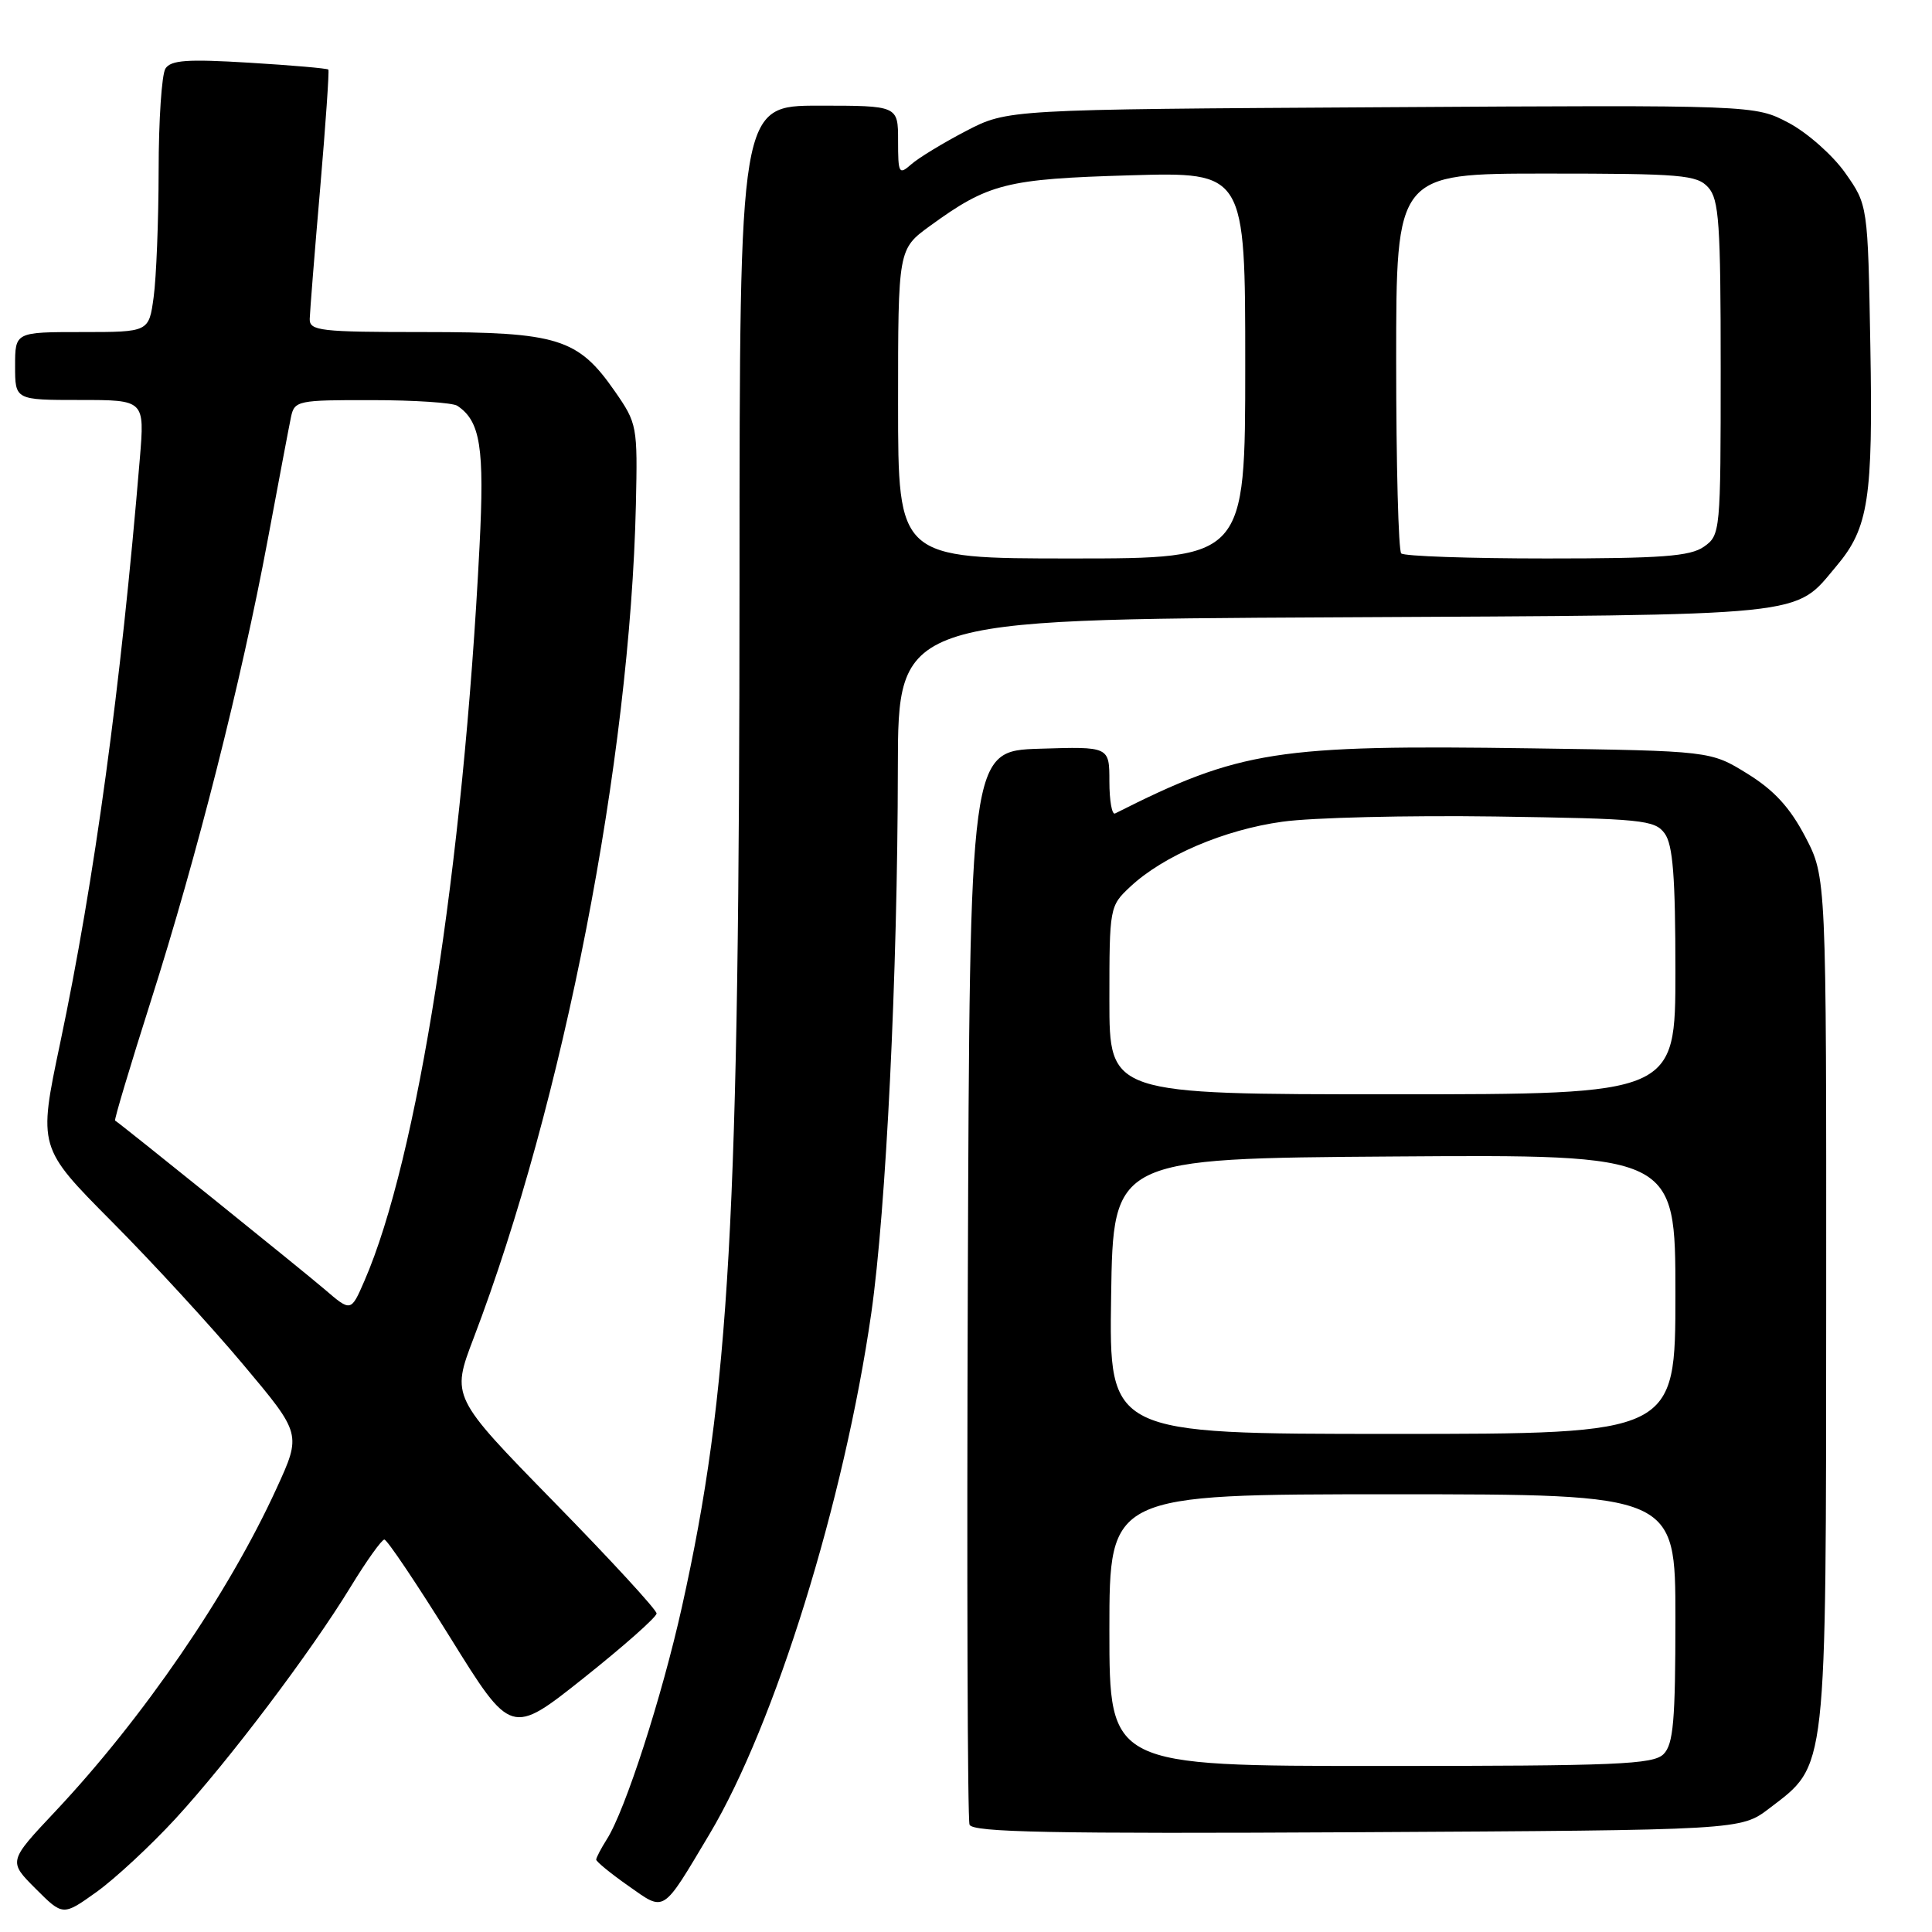 <?xml version="1.0" encoding="UTF-8" standalone="no"?>
<!DOCTYPE svg PUBLIC "-//W3C//DTD SVG 1.1//EN" "http://www.w3.org/Graphics/SVG/1.1/DTD/svg11.dtd" >
<svg xmlns="http://www.w3.org/2000/svg" xmlns:xlink="http://www.w3.org/1999/xlink" version="1.1" viewBox="0 0 256 256">
 <g >
 <path fill="currentColor"
d=" M 23.24 241.00 C 30.34 233.27 41.16 218.95 46.47 210.25 C 48.57 206.81 50.58 204.00 50.93 204.00 C 51.29 204.00 55.22 209.85 59.66 216.99 C 67.73 229.99 67.73 229.99 77.36 222.33 C 82.66 218.11 87.00 214.27 87.00 213.79 C 87.00 213.30 80.88 206.65 73.39 199.00 C 59.79 185.09 59.79 185.09 62.76 177.30 C 74.65 146.11 83.49 100.73 84.26 66.85 C 84.49 56.45 84.43 56.11 81.47 51.85 C 76.59 44.83 73.94 44.00 56.25 44.00 C 42.38 44.00 41.00 43.84 41.04 42.25 C 41.07 41.29 41.68 33.53 42.42 25.00 C 43.15 16.47 43.64 9.37 43.51 9.22 C 43.37 9.06 38.66 8.65 33.04 8.31 C 24.83 7.81 22.64 7.96 21.92 9.09 C 21.43 9.87 21.02 15.95 21.02 22.61 C 21.01 29.27 20.71 36.81 20.36 39.36 C 19.73 44.00 19.73 44.00 10.86 44.00 C 2.00 44.00 2.00 44.00 2.00 48.50 C 2.00 53.00 2.00 53.00 10.59 53.00 C 19.17 53.00 19.17 53.00 18.53 60.75 C 16.01 91.05 12.54 116.55 7.96 138.27 C 5.06 152.04 5.06 152.04 14.82 161.87 C 20.19 167.27 28.04 175.81 32.26 180.85 C 39.95 190.01 39.95 190.01 36.63 197.25 C 30.26 211.17 18.95 227.67 7.30 240.05 C 1.10 246.64 1.10 246.64 4.72 250.26 C 8.34 253.88 8.34 253.88 12.80 250.69 C 15.25 248.93 19.95 244.57 23.24 241.00 Z  M 94.03 243.00 C 102.68 228.49 111.87 198.90 115.45 174.00 C 117.41 160.31 118.94 129.09 118.97 101.80 C 119.00 82.09 119.00 82.09 176.75 81.80 C 240.57 81.47 237.65 81.77 243.35 74.99 C 247.60 69.95 248.19 66.06 247.83 45.83 C 247.50 27.17 247.50 27.17 244.50 22.91 C 242.85 20.57 239.48 17.59 237.01 16.28 C 232.52 13.91 232.52 13.91 183.01 14.21 C 133.50 14.50 133.50 14.50 128.00 17.36 C 124.97 18.94 121.71 20.92 120.75 21.77 C 119.11 23.21 119.00 23.01 119.00 18.65 C 119.00 14.00 119.00 14.00 108.50 14.00 C 98.00 14.00 98.00 14.00 97.99 76.75 C 97.97 161.80 96.70 184.42 90.36 212.92 C 87.71 224.83 82.84 239.91 80.41 243.71 C 79.64 244.93 79.00 246.15 79.00 246.41 C 79.00 246.67 80.91 248.24 83.25 249.88 C 88.17 253.34 87.67 253.66 94.03 243.00 Z  M 234.44 239.62 C 242.15 233.73 241.95 235.51 241.98 172.36 C 242.00 116.23 242.00 116.23 239.21 110.88 C 237.17 106.99 235.08 104.71 231.54 102.52 C 226.66 99.50 226.66 99.50 202.95 99.16 C 169.13 98.67 164.34 99.42 147.75 107.79 C 147.34 108.00 147.00 106.09 147.00 103.55 C 147.00 98.92 147.00 98.92 137.75 99.21 C 128.50 99.50 128.50 99.50 128.24 170.00 C 128.10 208.78 128.20 241.07 128.47 241.78 C 128.86 242.79 139.28 243.00 179.81 242.78 C 230.66 242.50 230.66 242.50 234.44 239.62 Z  M 43.00 170.83 C 40.04 168.30 16.01 148.94 15.25 148.48 C 15.11 148.39 17.25 141.25 20.00 132.60 C 26.11 113.41 31.99 90.20 35.48 71.50 C 36.92 63.80 38.30 56.49 38.56 55.25 C 39.02 53.09 39.46 53.00 49.27 53.02 C 54.90 53.02 60.00 53.36 60.60 53.77 C 63.66 55.81 64.21 59.29 63.54 72.38 C 61.39 114.88 55.32 153.58 48.28 169.74 C 46.50 173.84 46.50 173.84 43.00 170.83 Z  M 119.00 53.51 C 119.00 33.01 119.00 33.01 123.25 29.92 C 130.99 24.30 133.32 23.71 149.75 23.23 C 165.00 22.79 165.00 22.79 165.00 48.39 C 165.00 74.00 165.00 74.00 142.00 74.00 C 119.00 74.00 119.00 74.00 119.00 53.51 Z  M 185.67 73.33 C 185.30 72.97 185.00 61.49 185.00 47.83 C 185.00 23.00 185.00 23.00 204.85 23.00 C 222.80 23.00 224.85 23.17 226.35 24.83 C 227.78 26.41 228.00 29.60 228.00 48.77 C 228.00 70.49 227.96 70.91 225.78 72.44 C 223.96 73.72 220.17 74.00 204.94 74.00 C 194.71 74.00 186.03 73.70 185.67 73.33 Z  M 147.00 216.00 C 147.00 198.00 147.00 198.00 184.50 198.00 C 222.00 198.00 222.00 198.00 222.00 214.43 C 222.00 228.03 221.73 231.13 220.43 232.43 C 219.06 233.80 214.26 234.00 182.93 234.00 C 147.00 234.00 147.00 234.00 147.00 216.00 Z  M 147.23 171.75 C 147.50 153.50 147.50 153.50 184.75 153.24 C 222.00 152.98 222.00 152.98 222.00 171.49 C 222.00 190.00 222.00 190.00 184.48 190.00 C 146.95 190.00 146.95 190.00 147.23 171.75 Z  M 147.00 132.54 C 147.00 120.24 147.03 120.05 149.75 117.51 C 154.13 113.40 162.22 109.94 169.93 108.88 C 173.85 108.33 186.53 108.03 198.11 108.19 C 217.60 108.48 219.27 108.64 220.58 110.44 C 221.67 111.93 222.00 116.19 222.00 128.69 C 222.00 145.00 222.00 145.00 184.50 145.00 C 147.00 145.00 147.00 145.00 147.00 132.54 Z "/>
</g>
</svg>